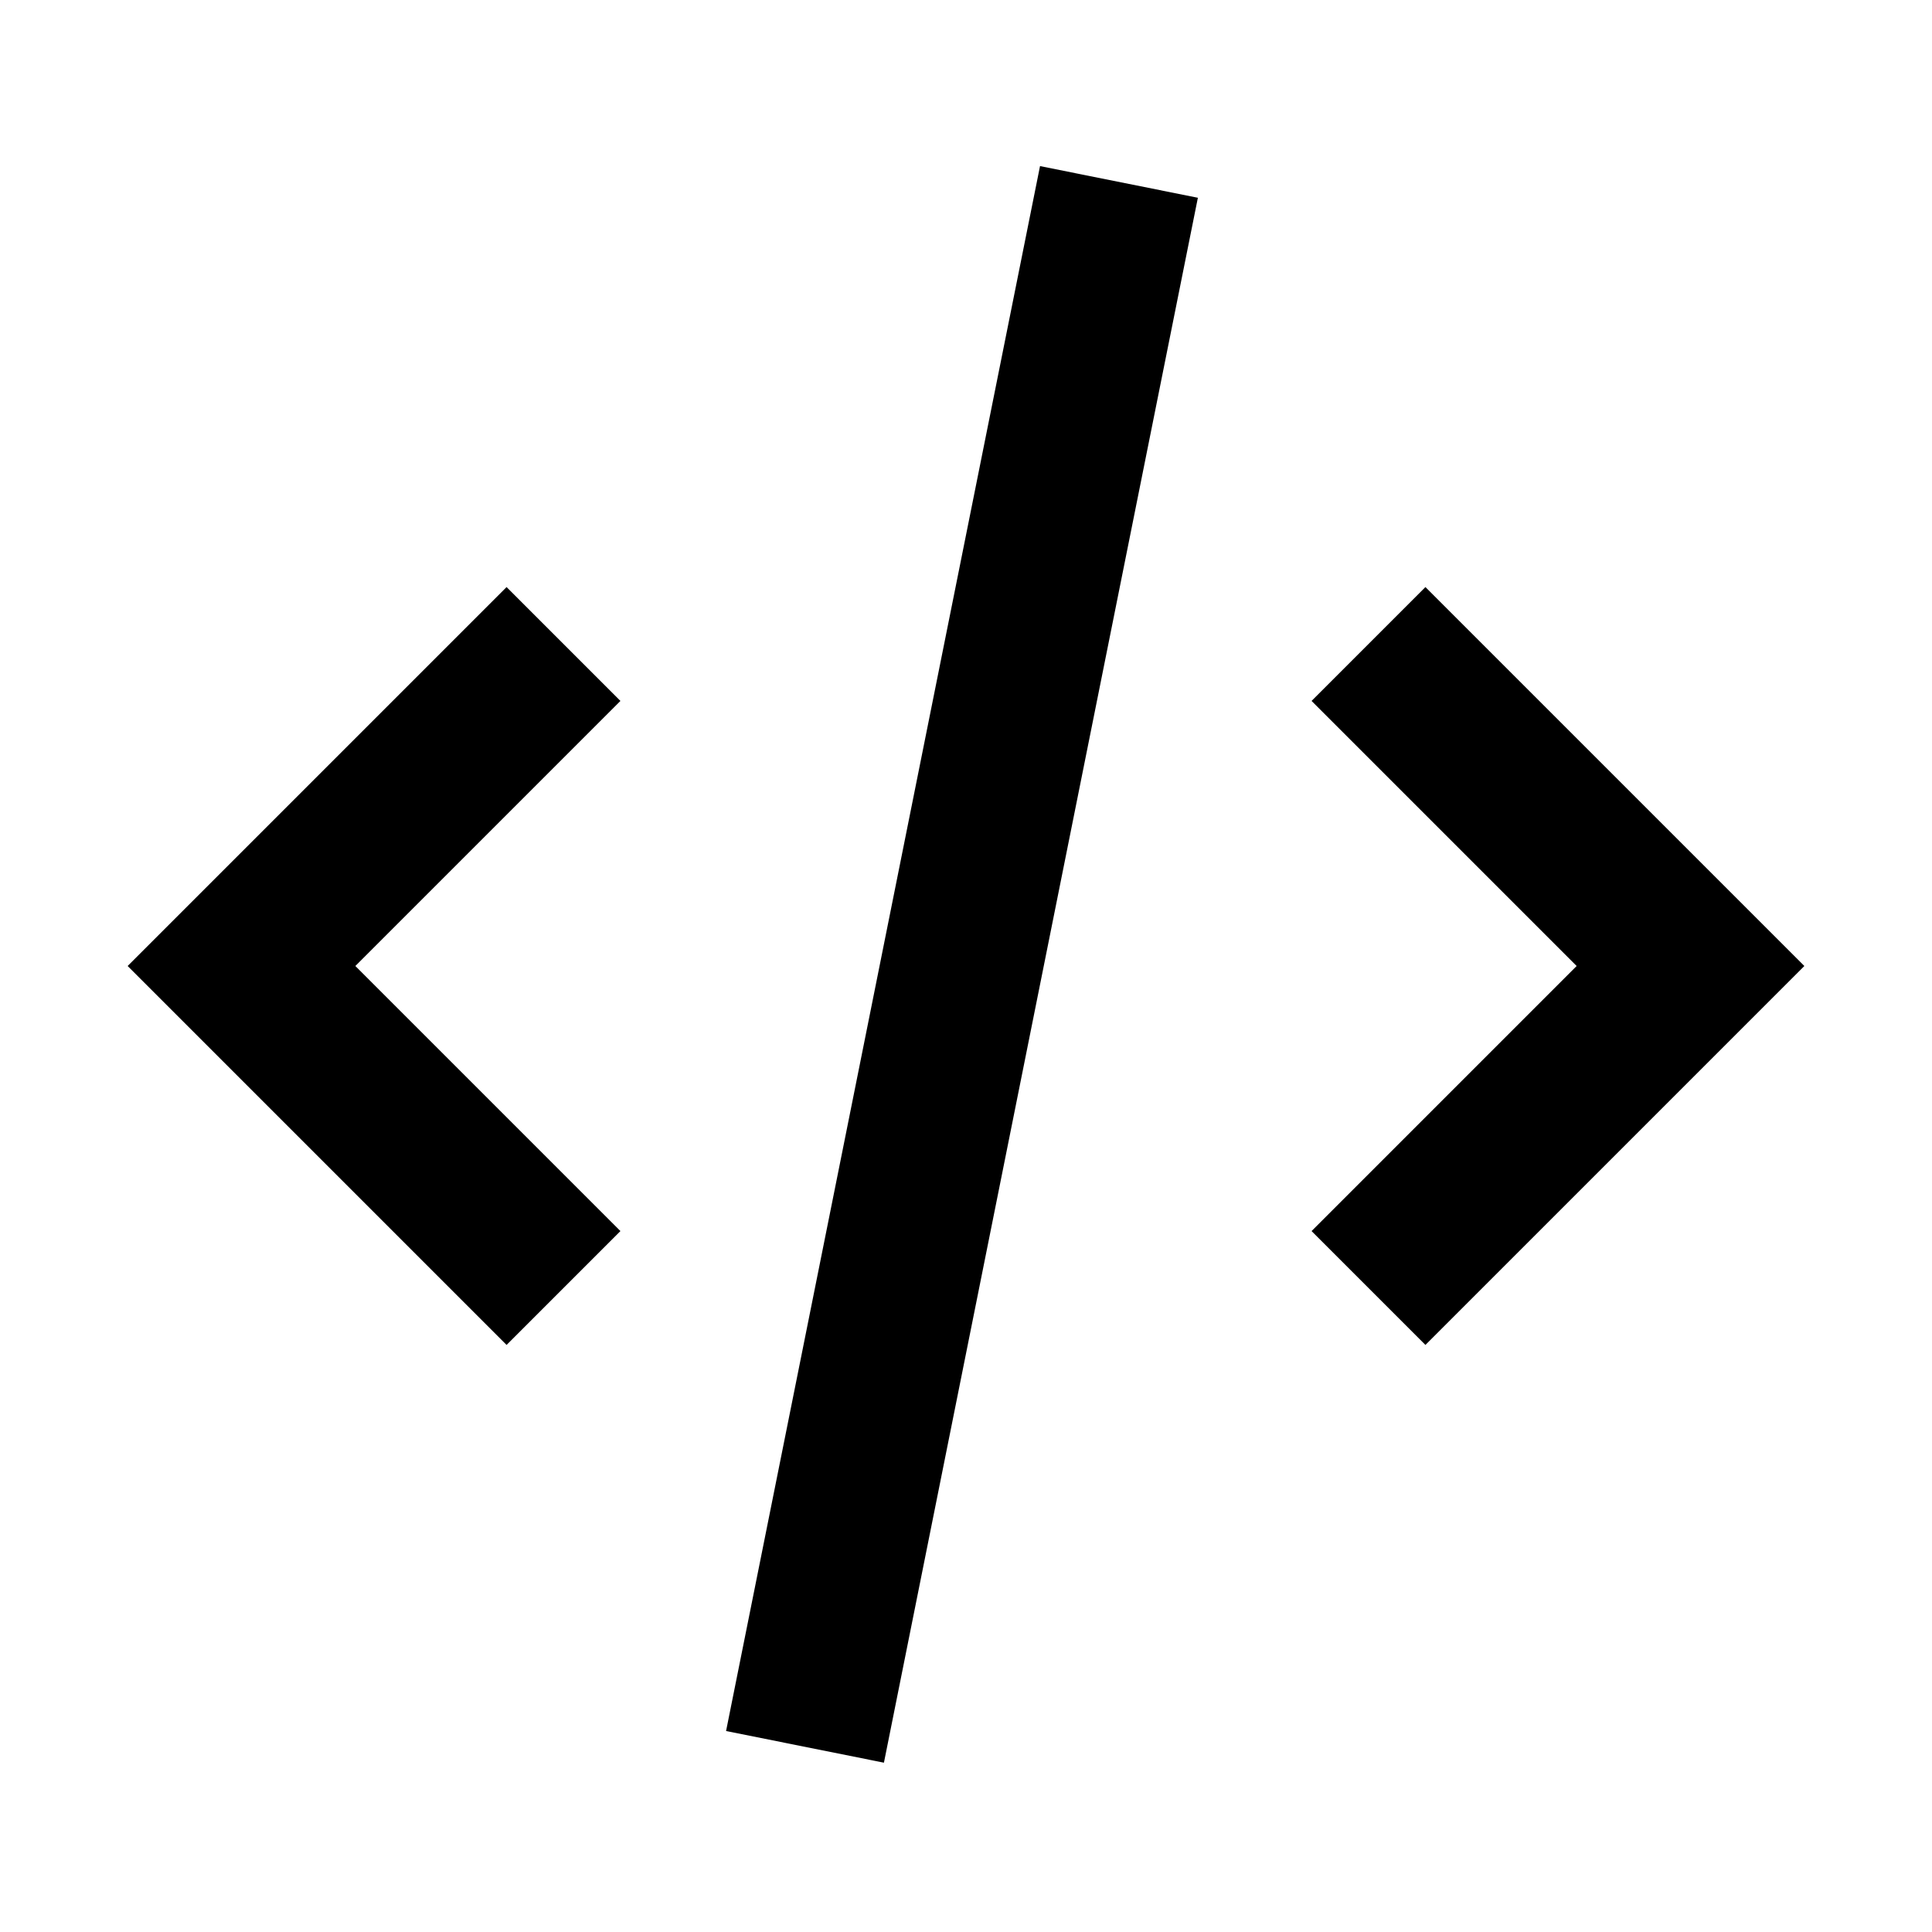 <svg id='code_24x24' viewBox='0 0 24 24' height='24' width='24' xmlns='http://www.w3.org/2000/svg'>
	<defs>
		<style>
			*{ border: 1px solid;}
			.base-style{fill: none;fill-rule:evenodd;stroke:#000000;stroke-width:2px;stroke-linecap:butt;stroke-linejoin:miter;stroke-opacity:1 }
		
		</style>
	</defs>
	<g>
		<path d='M0 0h24v24H0z'  stroke='none' fill='none' />
		<polyline class='base-style' points='7 8 3 12 7 16' />
		<polyline class='base-style' points='17 8 21 12 17 16' />
		<line class='base-style' x1='13.9' y1='2.26' x2='10' y2='21.7' />
	</g>
</svg>
